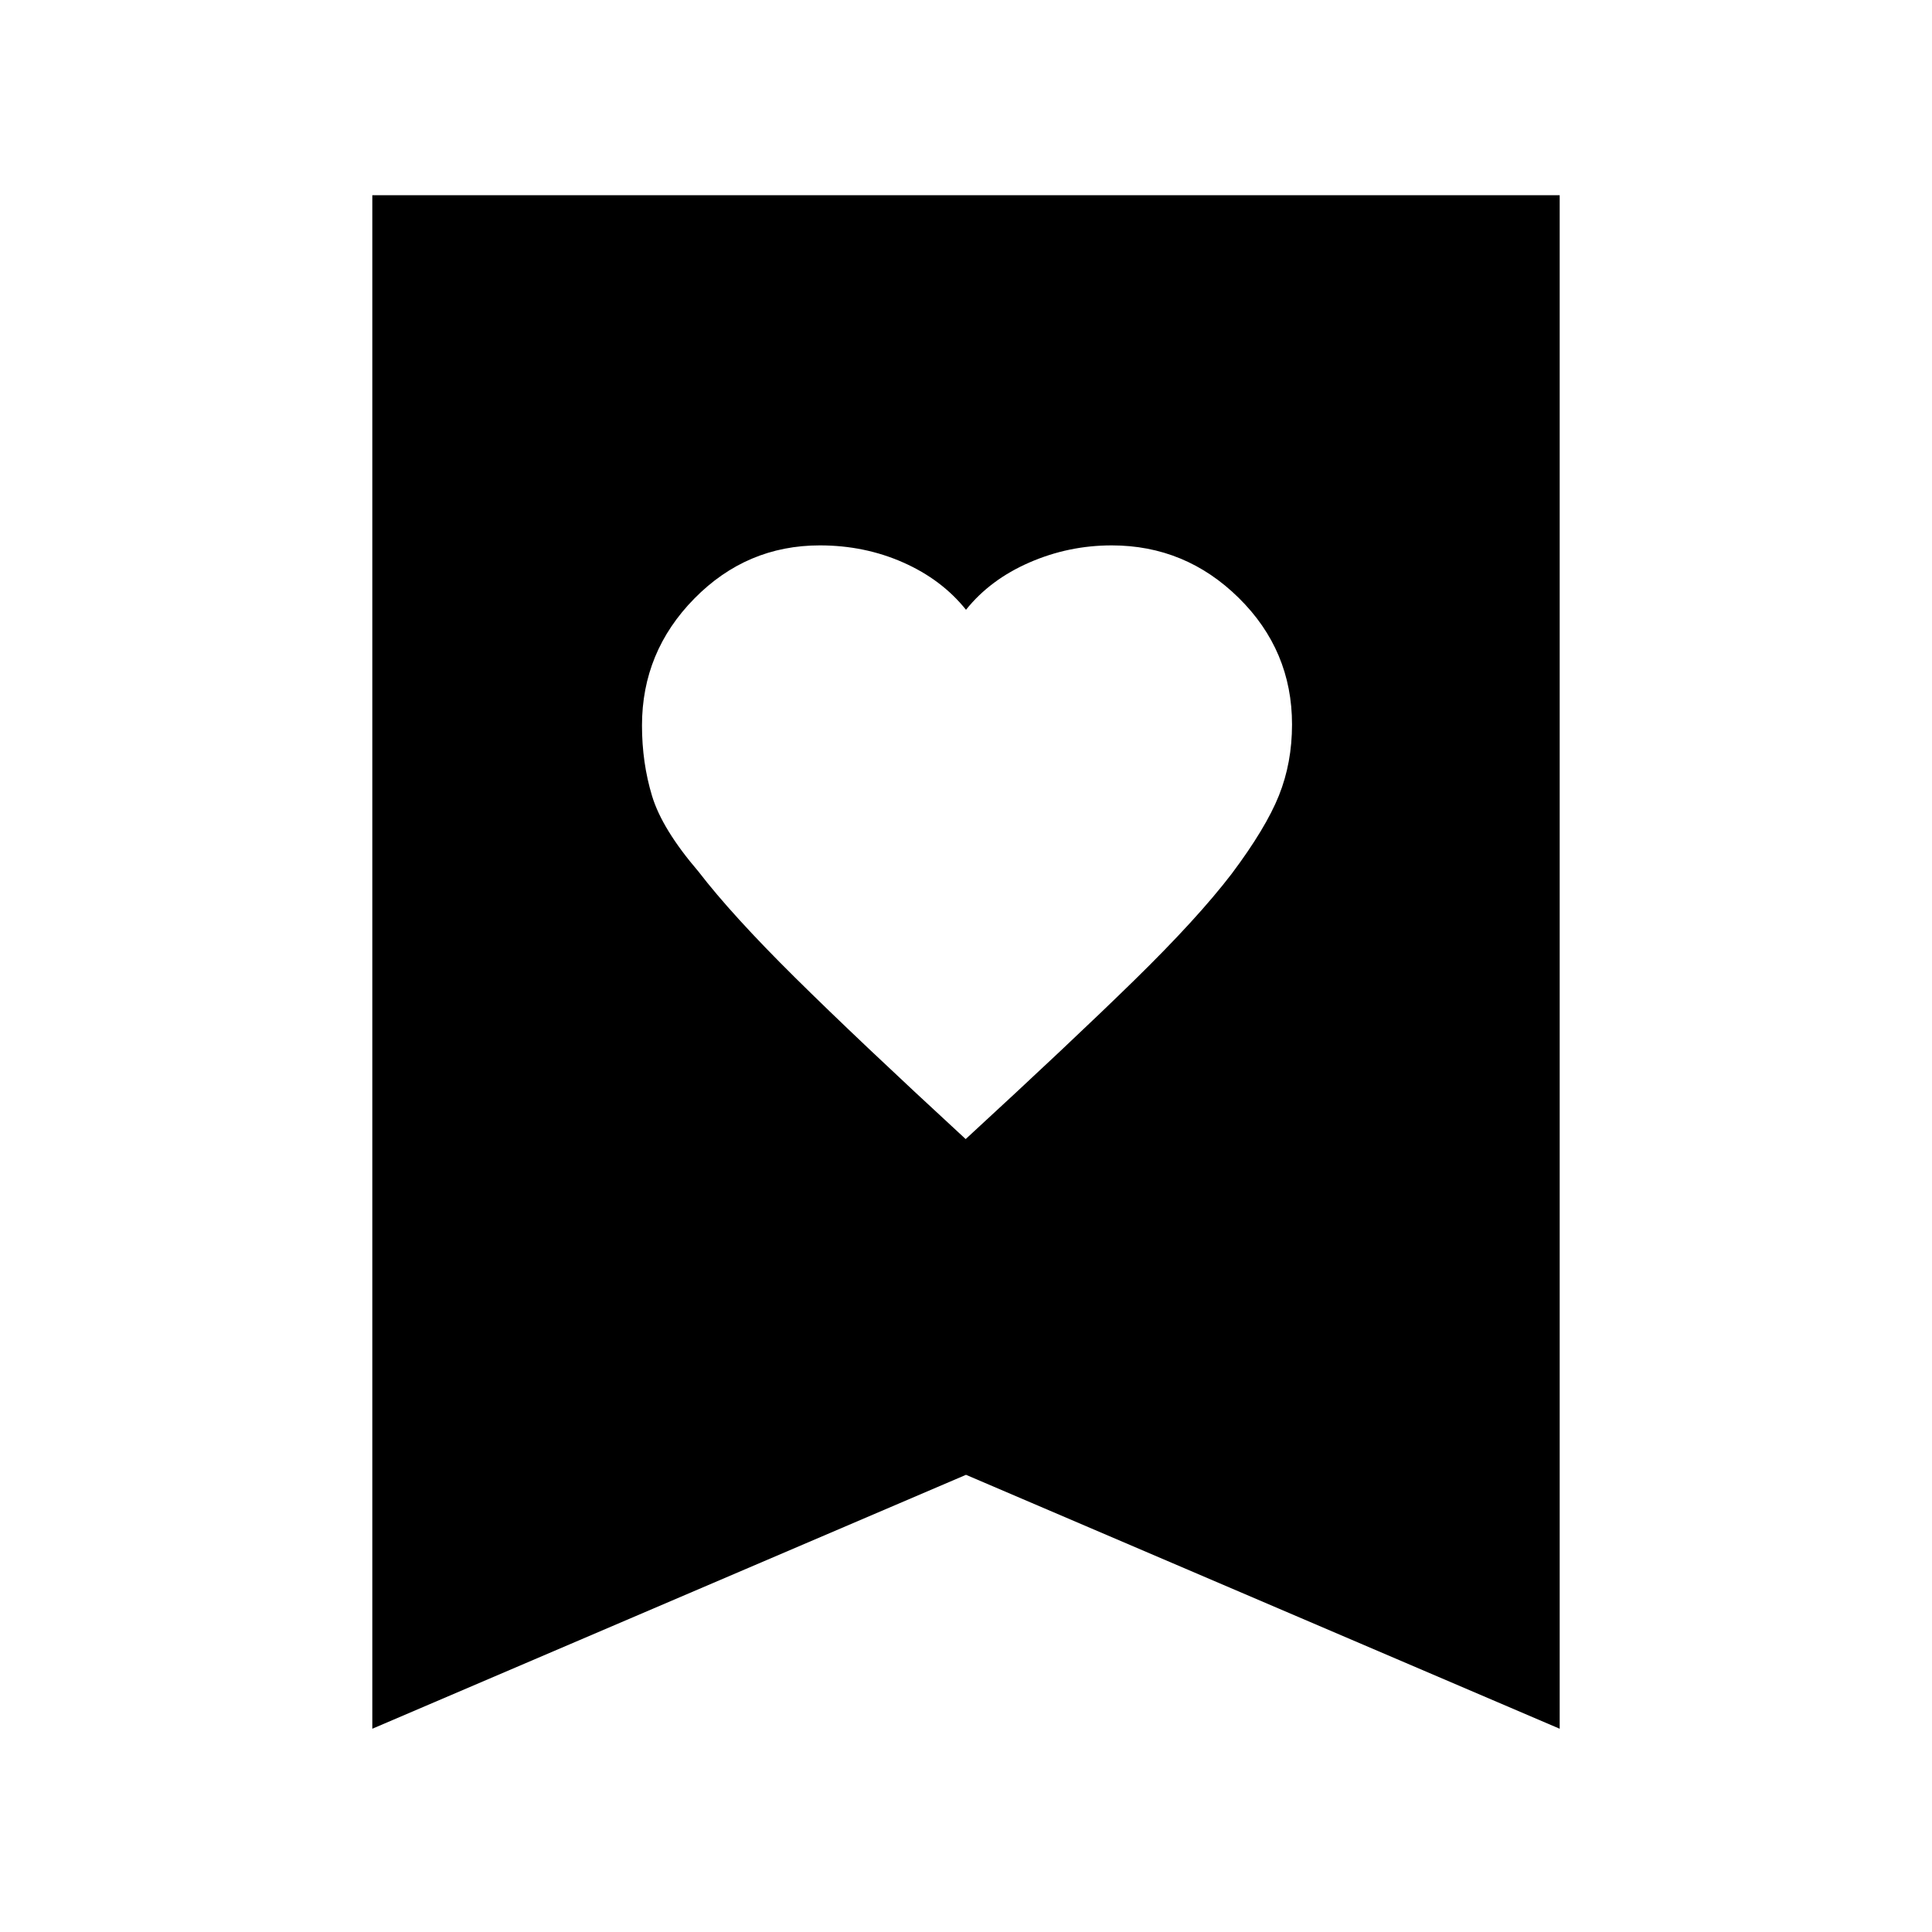 <svg xmlns="http://www.w3.org/2000/svg" height="48" viewBox="0 -960 960 960" width="48"><path d="M479.84-394q52.16-48 83.66-78.79 31.5-30.8 48.5-53.01 17-22.68 23.5-38.94Q642-581 642-600q0-36.82-26.48-62.91Q589.05-689 552.39-689q-21.39 0-40.89 8.5T480-657q-12-15-31.2-23.5t-41.42-8.5Q371-689 345-662.57q-26 26.44-26 63.04 0 18.53 5 35.03t23 37.5q16.72 21.74 48.02 52.71 31.3 30.98 84.82 80.29ZM185-101v-762h590v762L480-227.17 185-101Z"/></svg>
